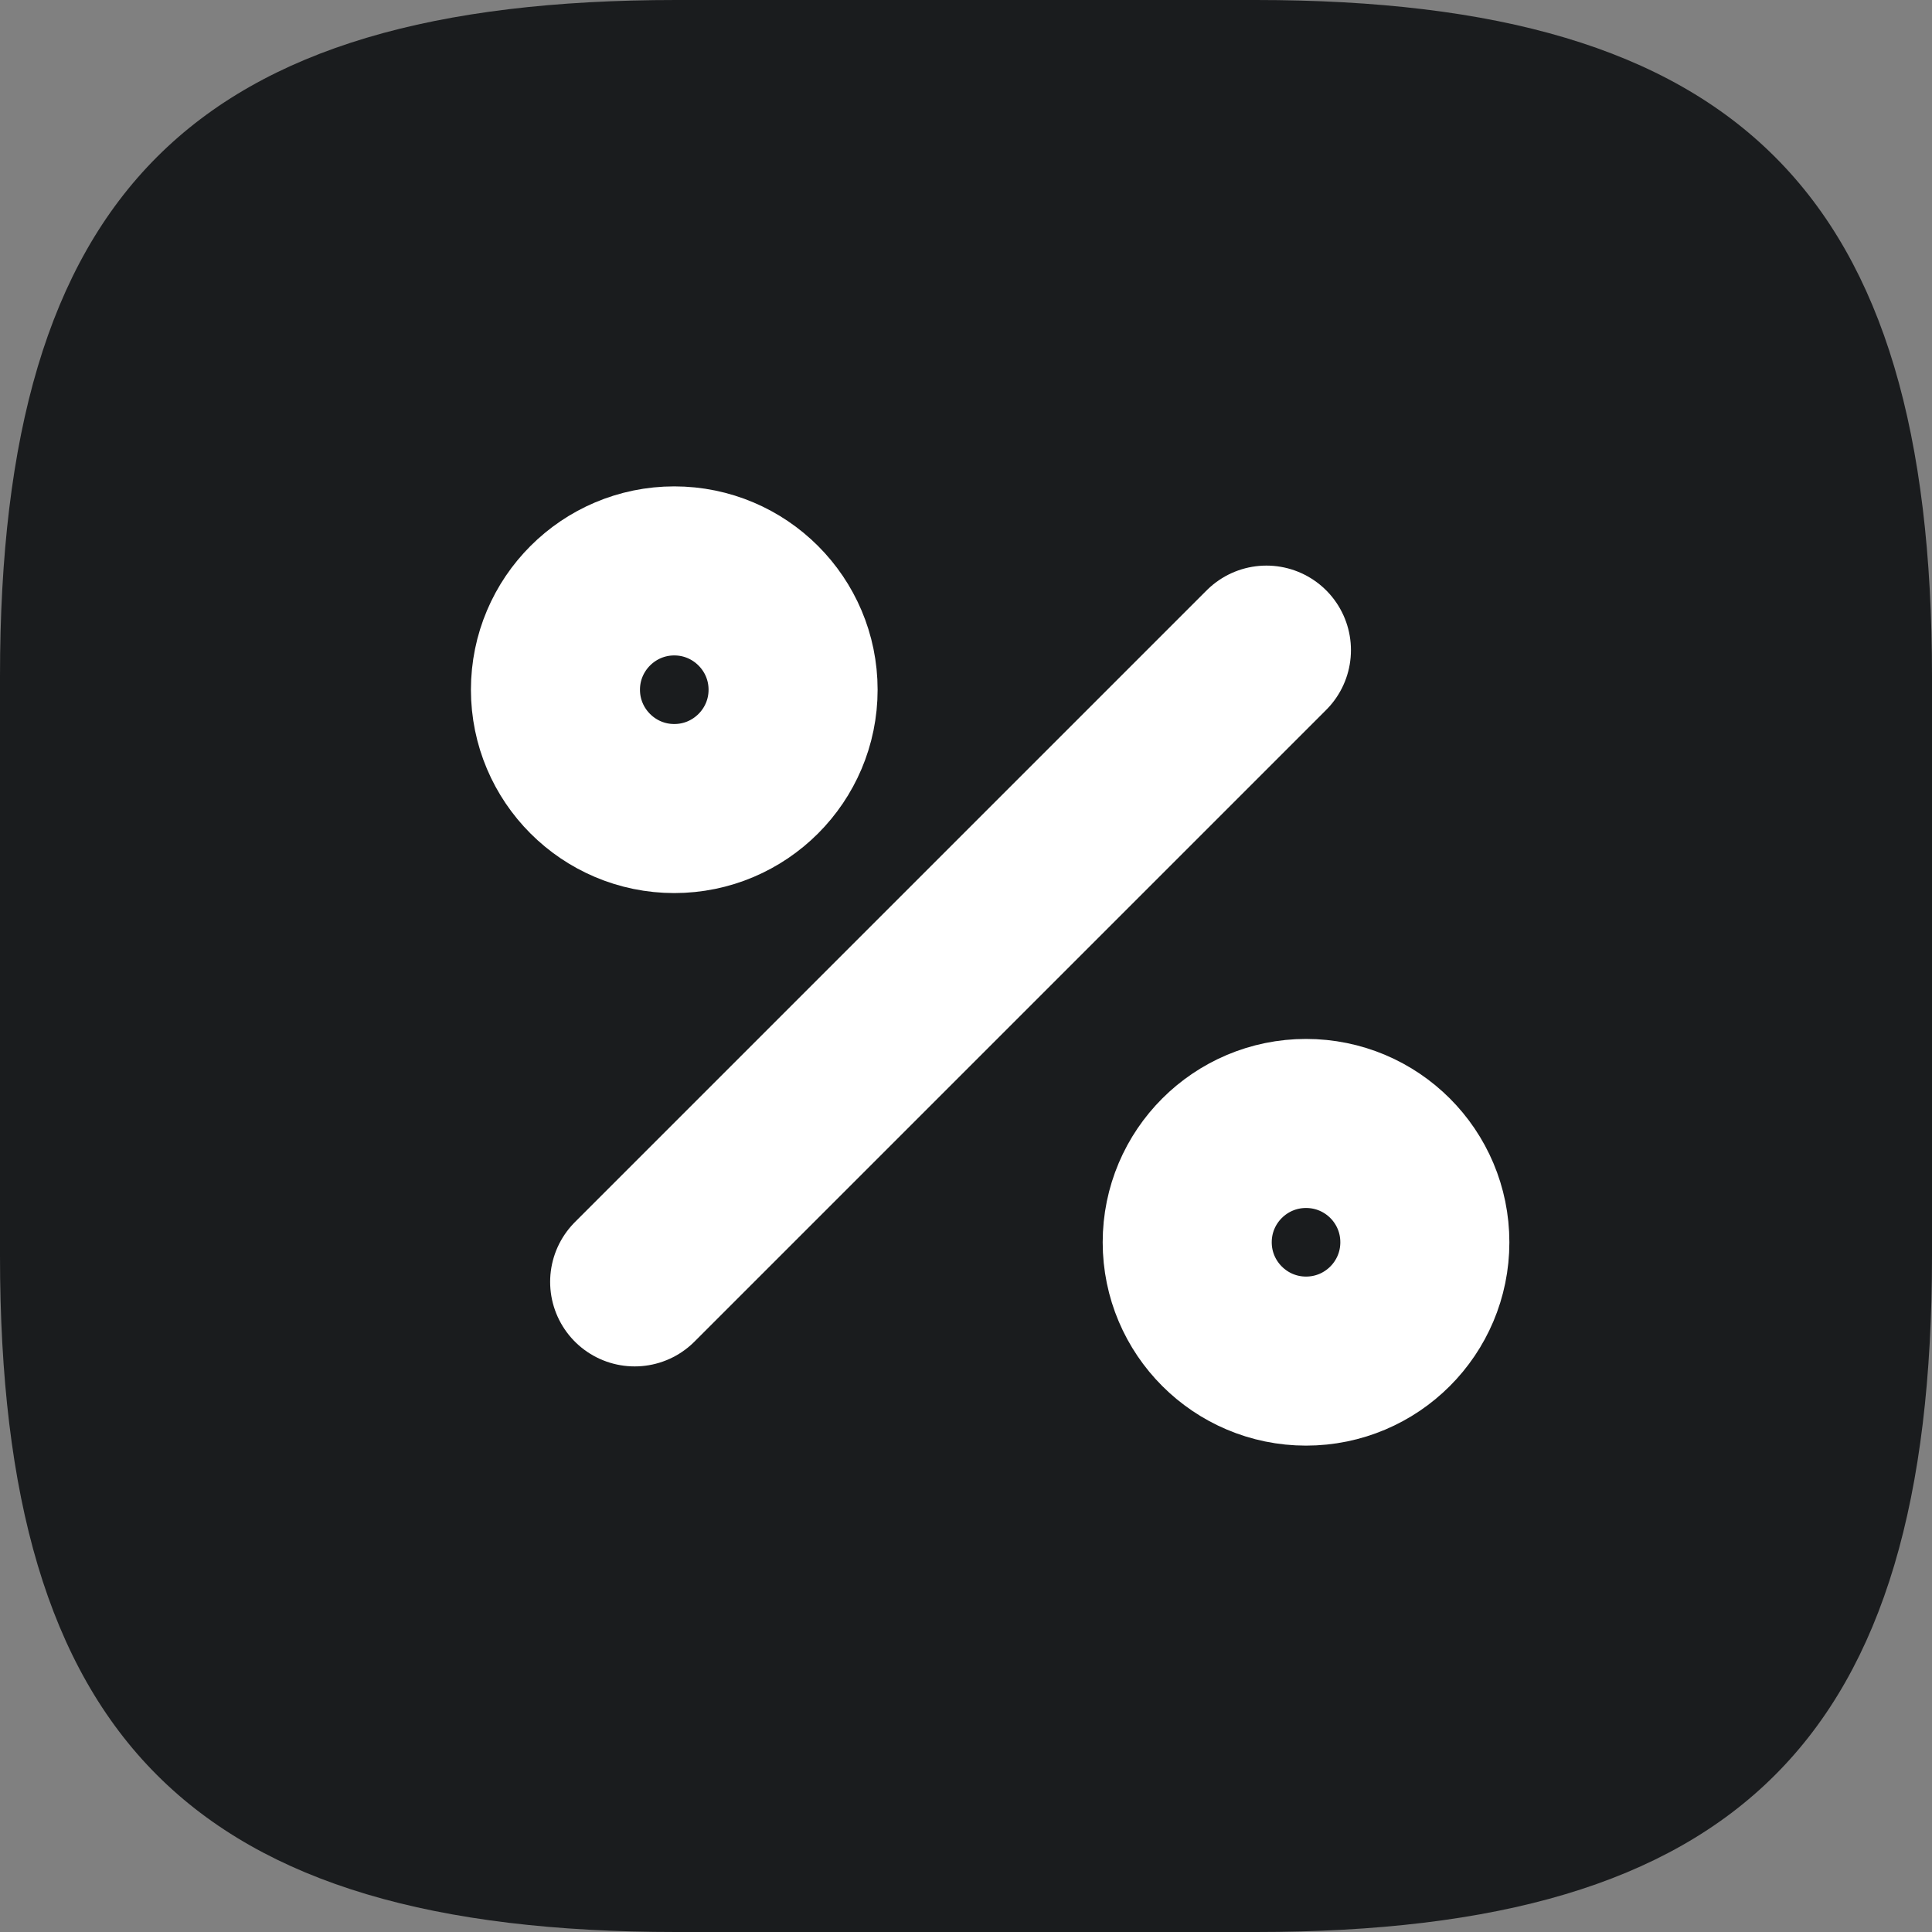 <svg width="16" height="16" viewBox="0 0 16 16" fill="none" xmlns="http://www.w3.org/2000/svg">
<rect x="0" y="0" width="16" height="16" fill="#808080" stroke="none"/>
<path d="M5.6 0H10.4C14.4 0 16 1.6 16 5.6V10.4C16 14.4 14.4 16 10.4 16H5.6C1.6 16 0 14.4 0 10.4V5.6C0 1.6 1.6 0 5.6 0Z" fill="#1A1C1E"/>
<path d="M5.256 10.616L10.488 5.384" stroke="white" stroke-width="1.4" stroke-linecap="round" stroke-linejoin="round"/>
<path d="M5.584 6.696C6.127 6.696 6.568 6.255 6.568 5.712C6.568 5.169 6.127 4.728 5.584 4.728C5.041 4.728 4.6 5.169 4.6 5.712C4.6 6.255 5.041 6.696 5.584 6.696Z" stroke="white" stroke-width="1.4" stroke-linecap="round" stroke-linejoin="round"/>
<path d="M10.816 11.272C11.36 11.272 11.8 10.831 11.8 10.288C11.8 9.744 11.36 9.304 10.816 9.304C10.273 9.304 9.832 9.744 9.832 10.288C9.832 10.831 10.273 11.272 10.816 11.272Z" stroke="white" stroke-width="1.4" stroke-linecap="round" stroke-linejoin="round"/>
</svg>

